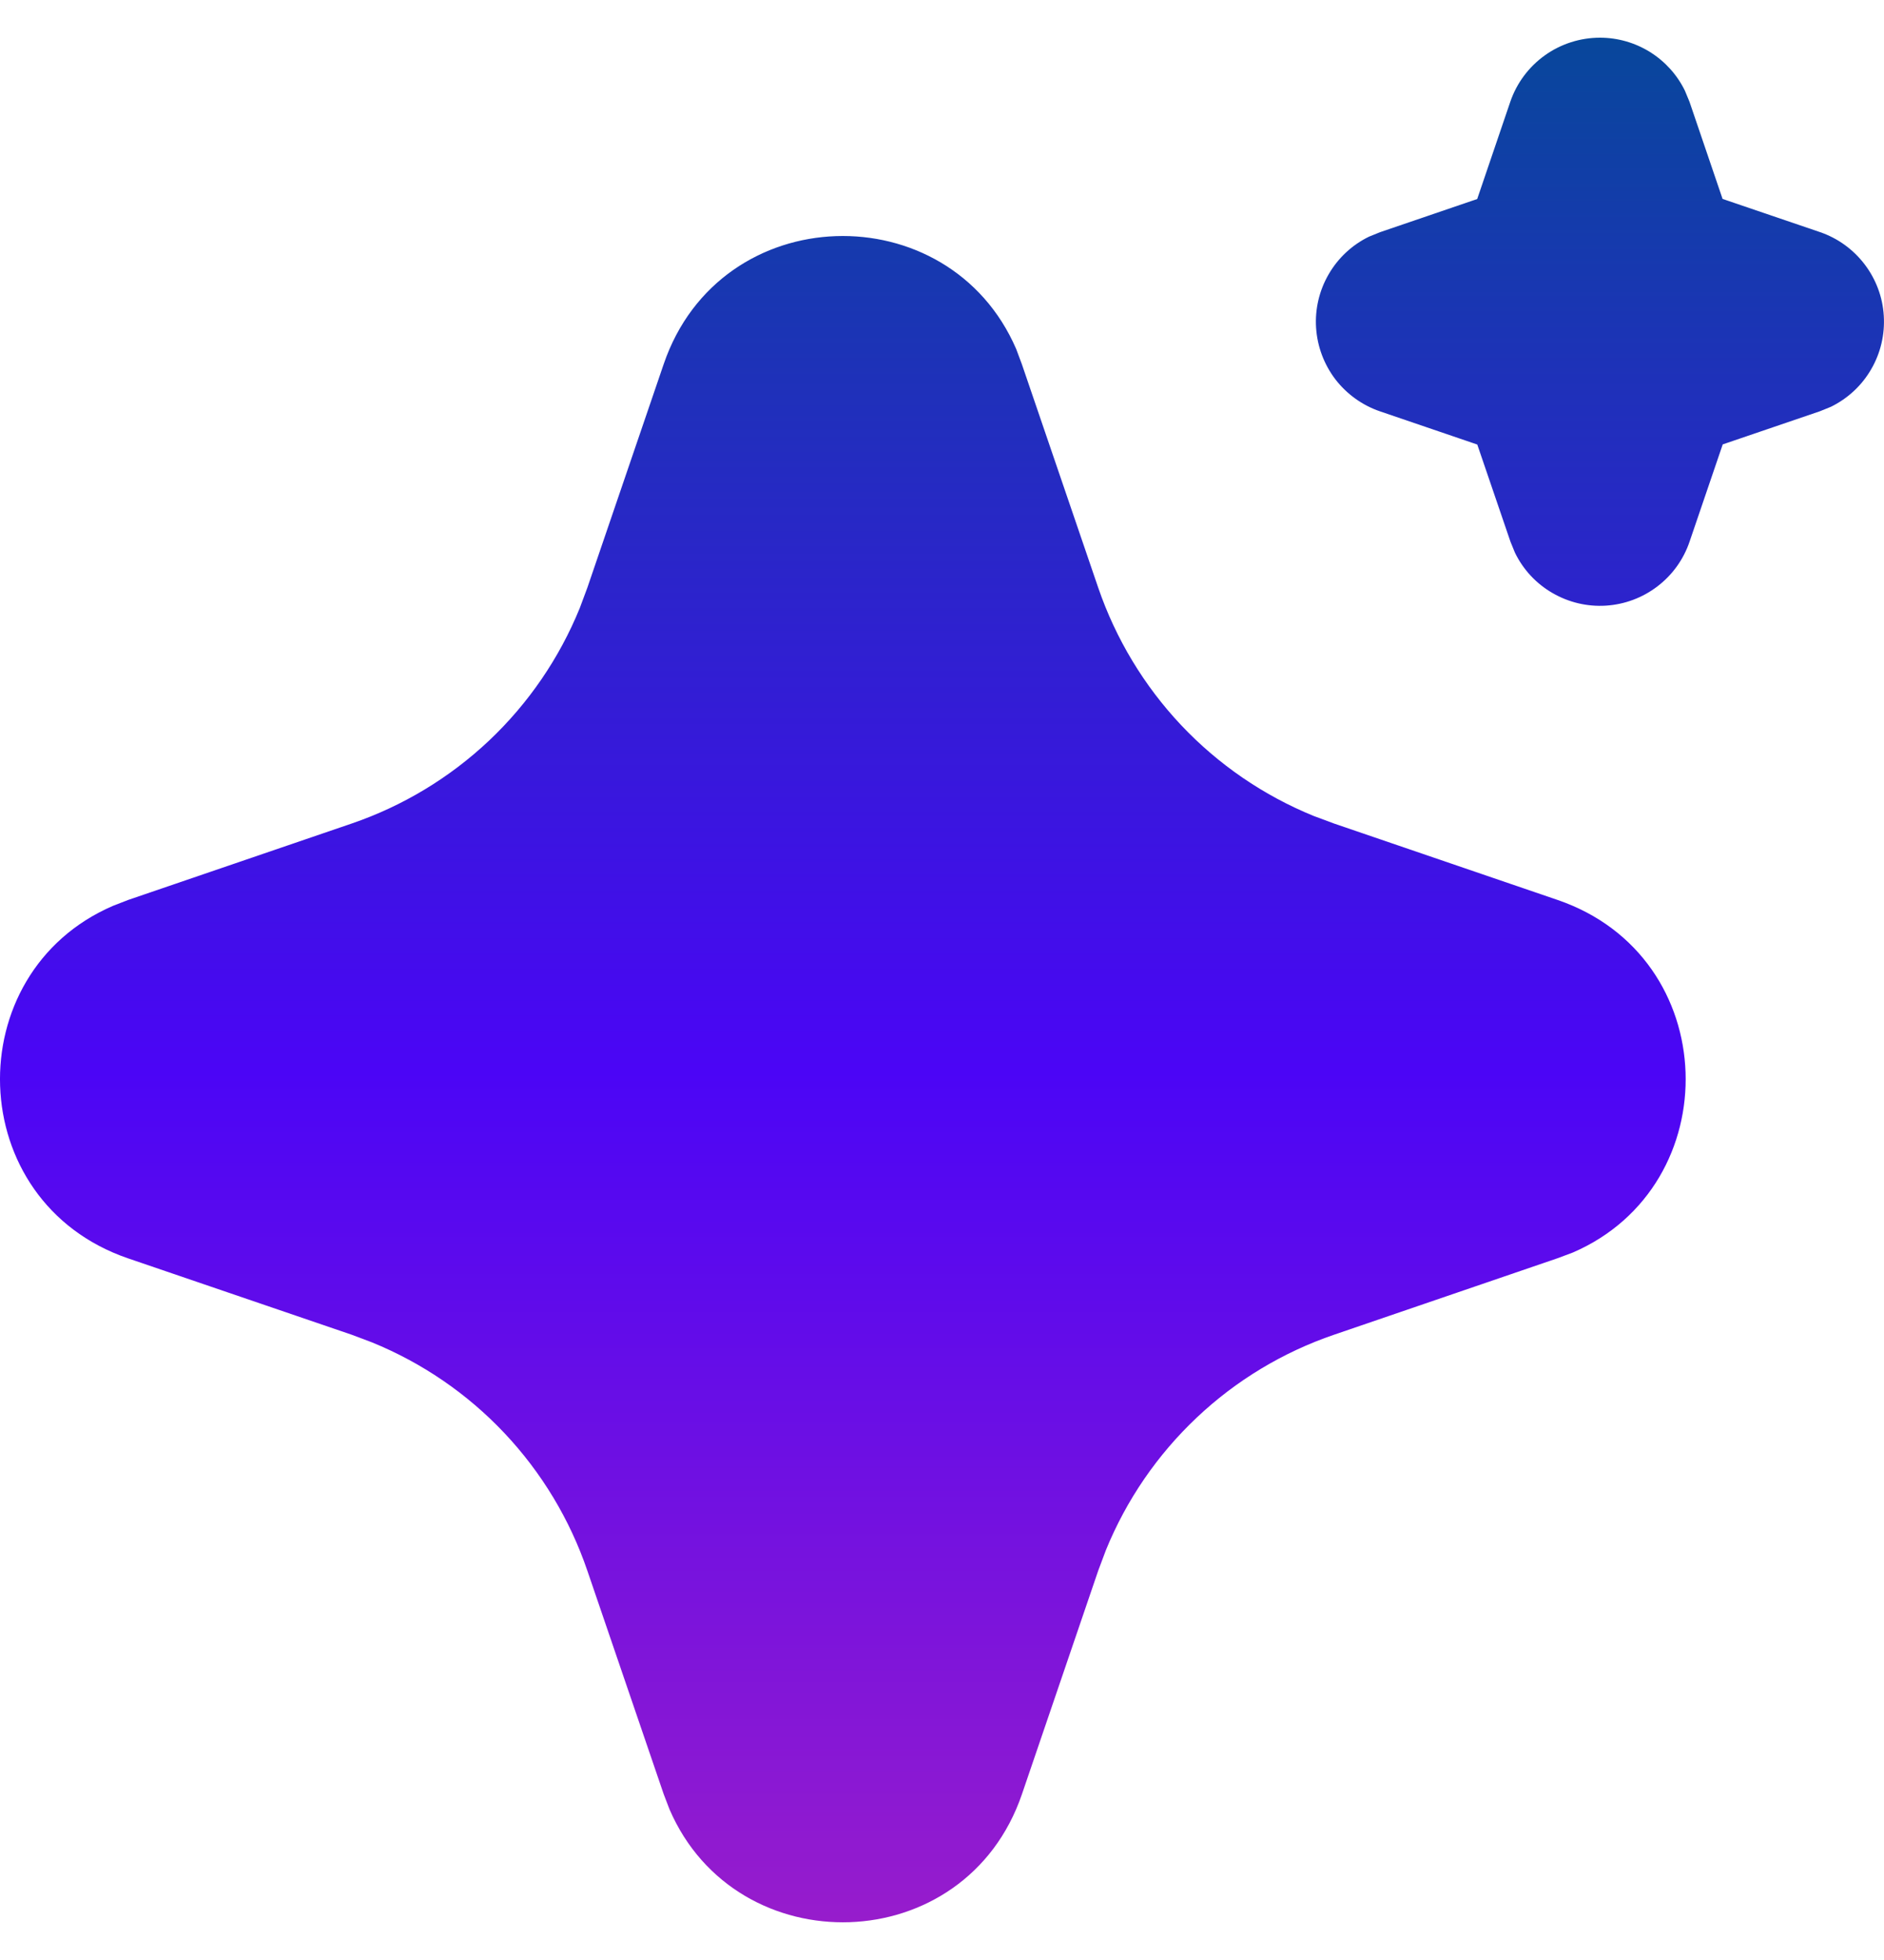 <svg width="25" height="26" viewBox="0 0 25 26" fill="none" xmlns="http://www.w3.org/2000/svg">
<path d="M8.807 4.83C9.558 2.633 12.594 2.566 13.485 4.631L13.56 4.832L14.573 7.796C14.806 8.475 15.181 9.097 15.674 9.62C16.167 10.142 16.767 10.553 17.432 10.824L17.704 10.925L20.668 11.938C22.866 12.689 22.933 15.726 20.869 16.616L20.668 16.691L17.704 17.705C17.024 17.937 16.402 18.312 15.88 18.805C15.357 19.299 14.946 19.898 14.675 20.563L14.573 20.835L13.561 23.8C12.81 25.998 9.774 26.064 8.884 24.001L8.807 23.8L7.794 20.836C7.562 20.156 7.187 19.534 6.694 19.011C6.201 18.488 5.601 18.078 4.936 17.807L4.665 17.705L1.701 16.693C-0.498 15.942 -0.565 12.905 1.5 12.016L1.701 11.938L4.665 10.925C5.344 10.693 5.966 10.318 6.489 9.825C7.011 9.332 7.422 8.732 7.693 8.067L7.794 7.796L8.807 4.83ZM21.231 0.5C21.466 0.5 21.696 0.566 21.895 0.69C22.095 0.815 22.255 0.992 22.358 1.203L22.419 1.35L22.858 2.639L24.148 3.078C24.384 3.158 24.59 3.307 24.741 3.504C24.892 3.701 24.982 3.939 24.997 4.187C25.013 4.436 24.955 4.683 24.83 4.898C24.706 5.113 24.52 5.286 24.296 5.396L24.148 5.456L22.86 5.895L22.42 7.185C22.34 7.421 22.192 7.627 21.994 7.778C21.797 7.929 21.559 8.018 21.311 8.034C21.062 8.05 20.815 7.991 20.6 7.866C20.385 7.742 20.212 7.556 20.103 7.332L20.043 7.185L19.603 5.897L18.313 5.457C18.078 5.377 17.872 5.229 17.72 5.032C17.569 4.834 17.48 4.596 17.464 4.348C17.448 4.1 17.506 3.853 17.631 3.638C17.756 3.422 17.942 3.249 18.165 3.14L18.313 3.08L19.602 2.64L20.041 1.35C20.126 1.102 20.286 0.887 20.5 0.734C20.713 0.582 20.969 0.5 21.231 0.5Z" fill="url(#paint0_linear_1_247)"/>
<defs>
<linearGradient id="paint0_linear_1_247" x1="12.5" y1="0.5" x2="12.5" y2="25.5" gradientUnits="userSpaceOnUse">
<stop stop-color="#08479B"/>
<stop offset="0.548" stop-color="#4B05F6"/>
<stop offset="1" stop-color="#971CCC"/>
</linearGradient>
</defs>
</svg>
